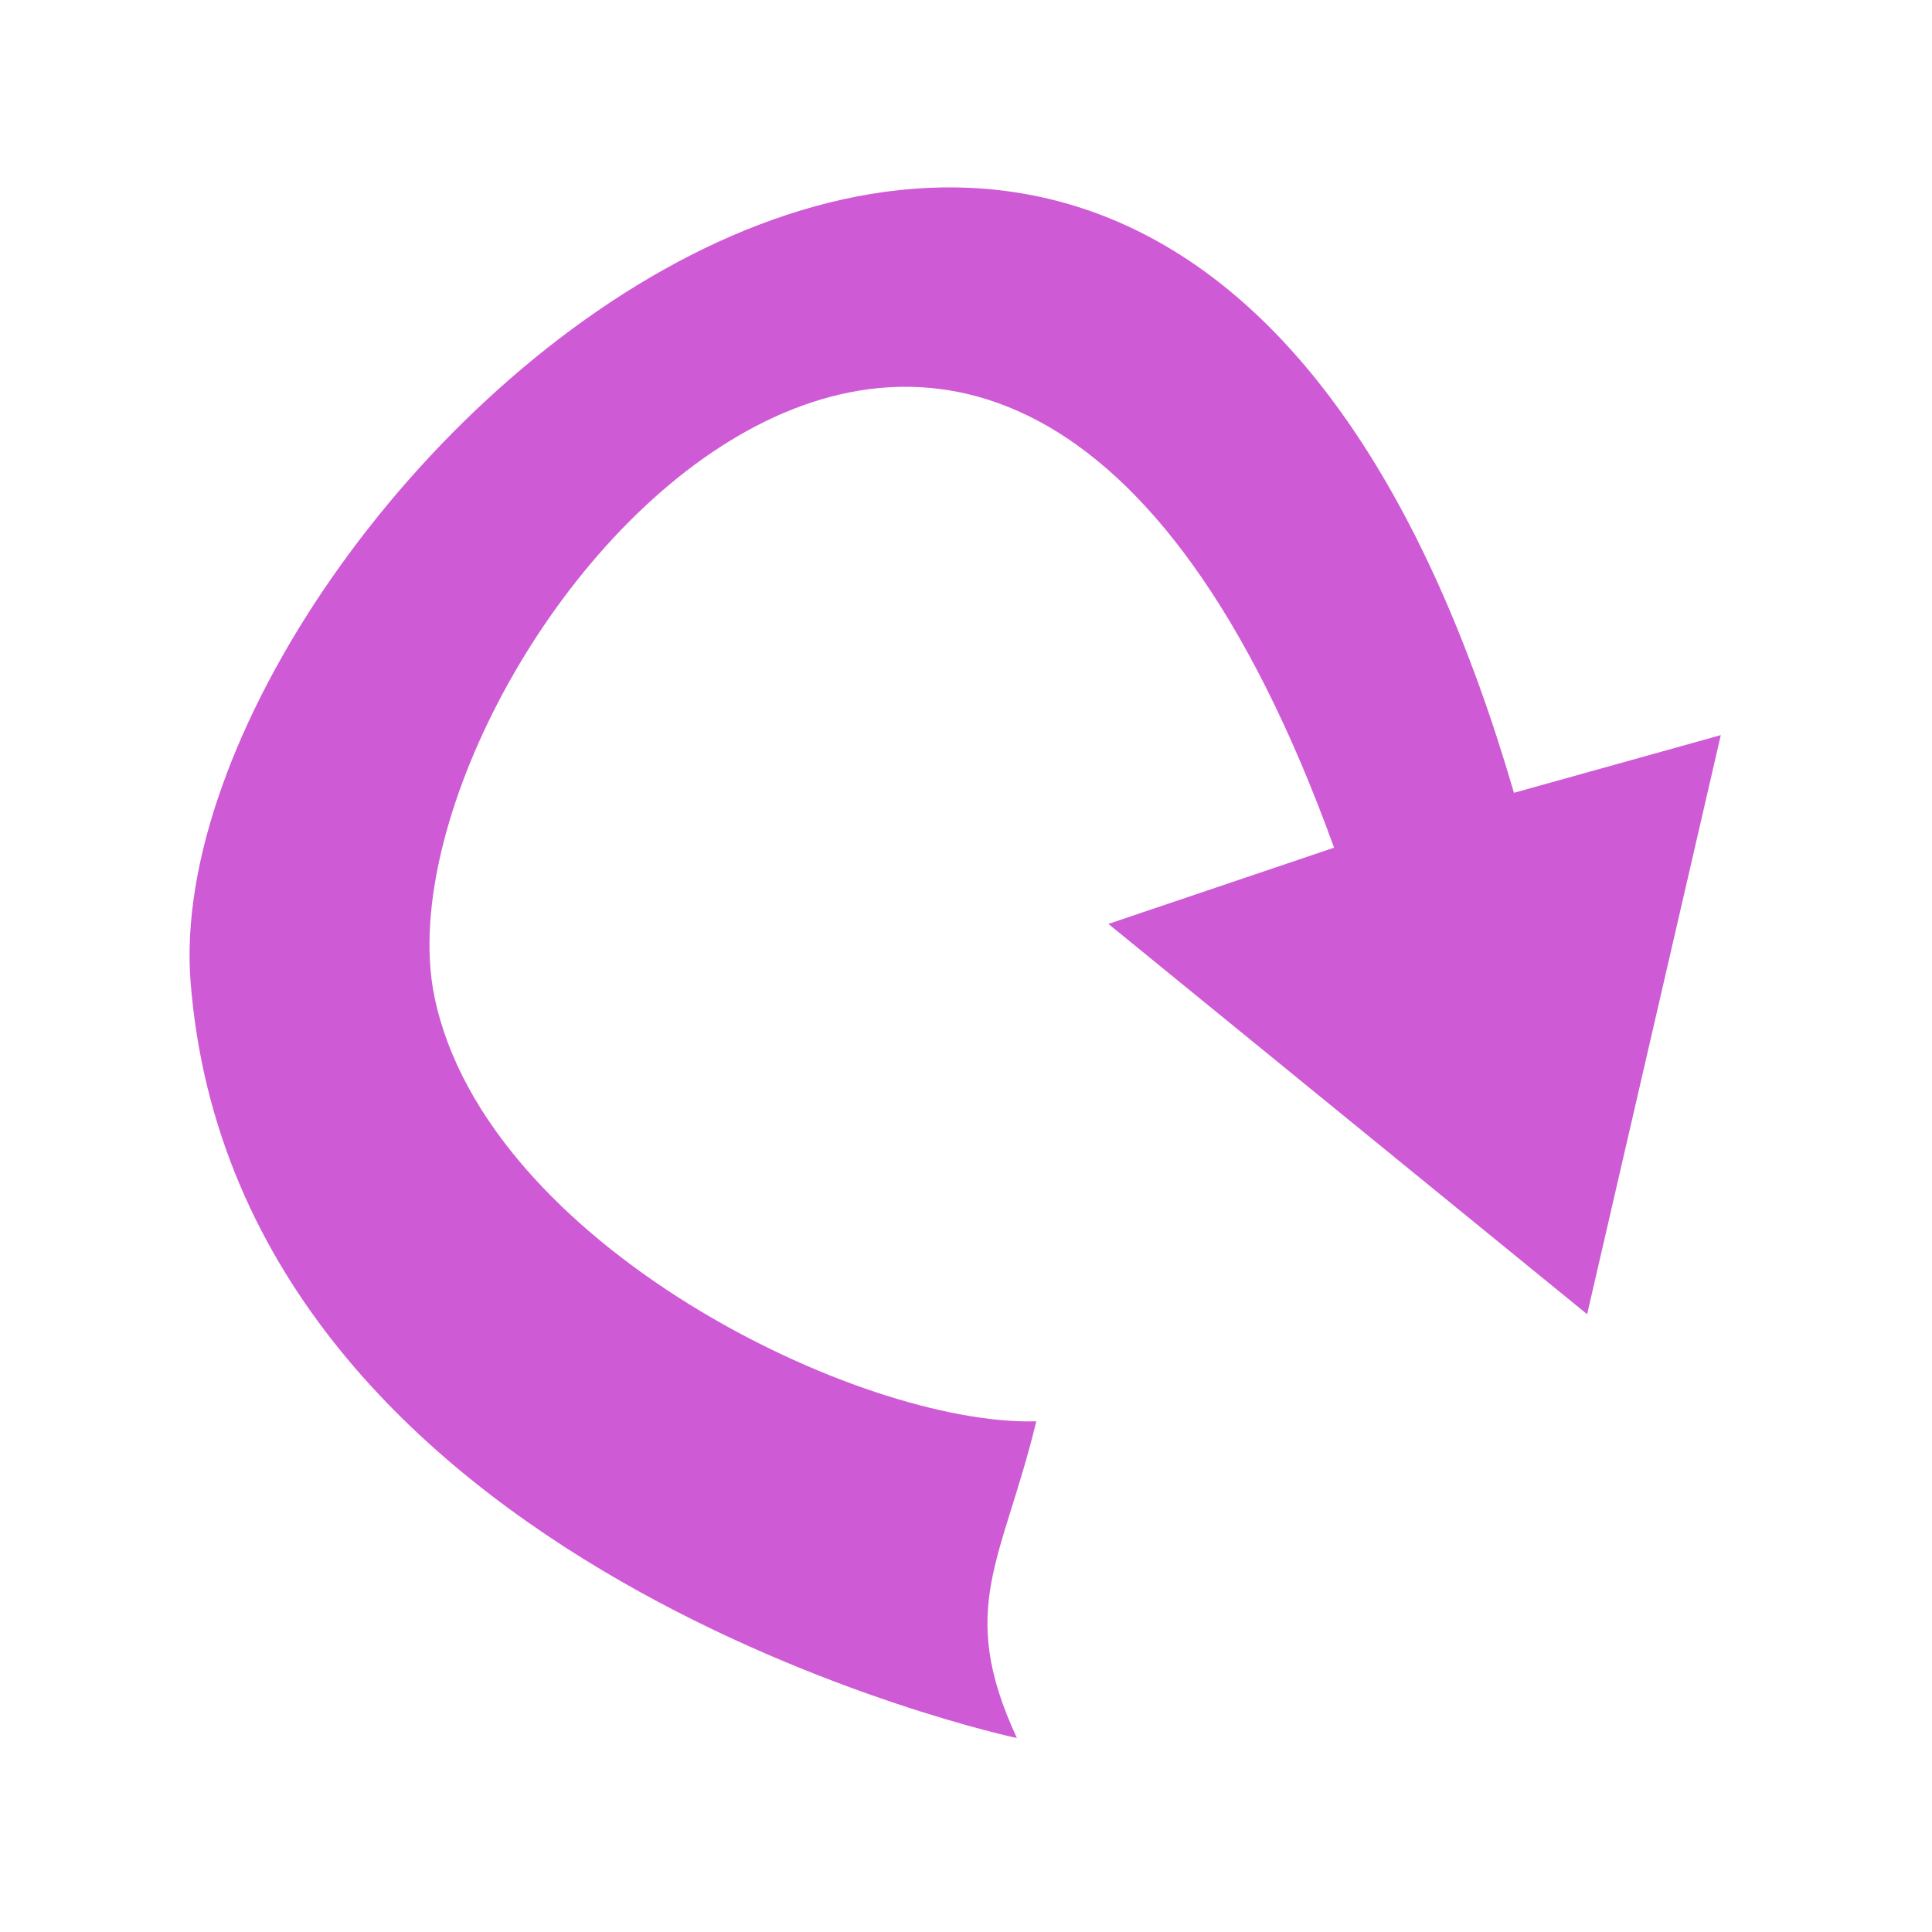 <?xml version="1.0" encoding="utf-8"?>
<svg viewBox="89.027 58.848 360 360" xmlns="http://www.w3.org/2000/svg">
  <path d="M 162.89 269.9 L 124.348 280.648 L 149.254 172.742 L 238.459 245.469 L 196.412 259.674 C 261.03 438.527 376.533 292.001 364.026 231.832 C 354.462 185.822 284.896 151.858 251.894 152.786 C 258.205 126.723 266.782 118.033 255.504 93.764 C 255.504 93.764 400.822 124.636 409.481 234.673 C 416.477 323.571 229.481 498.427 162.89 269.9 Z" transform="matrix(-1, 0, 0, -1, 534.02, 476.476)" style="fill: rgb(207, 90, 213);"/>
  <path style="fill: rgb(216, 216, 216); stroke: rgb(0, 0, 0);"/>
  <path style="stroke: rgb(0, 0, 0); fill: rgb(72, 87, 255);" d="M 369.14 183.848"/>
  <path style="fill: rgb(216, 216, 216); stroke: rgb(0, 0, 0);" d="M 355.504 165.098"/>
</svg>